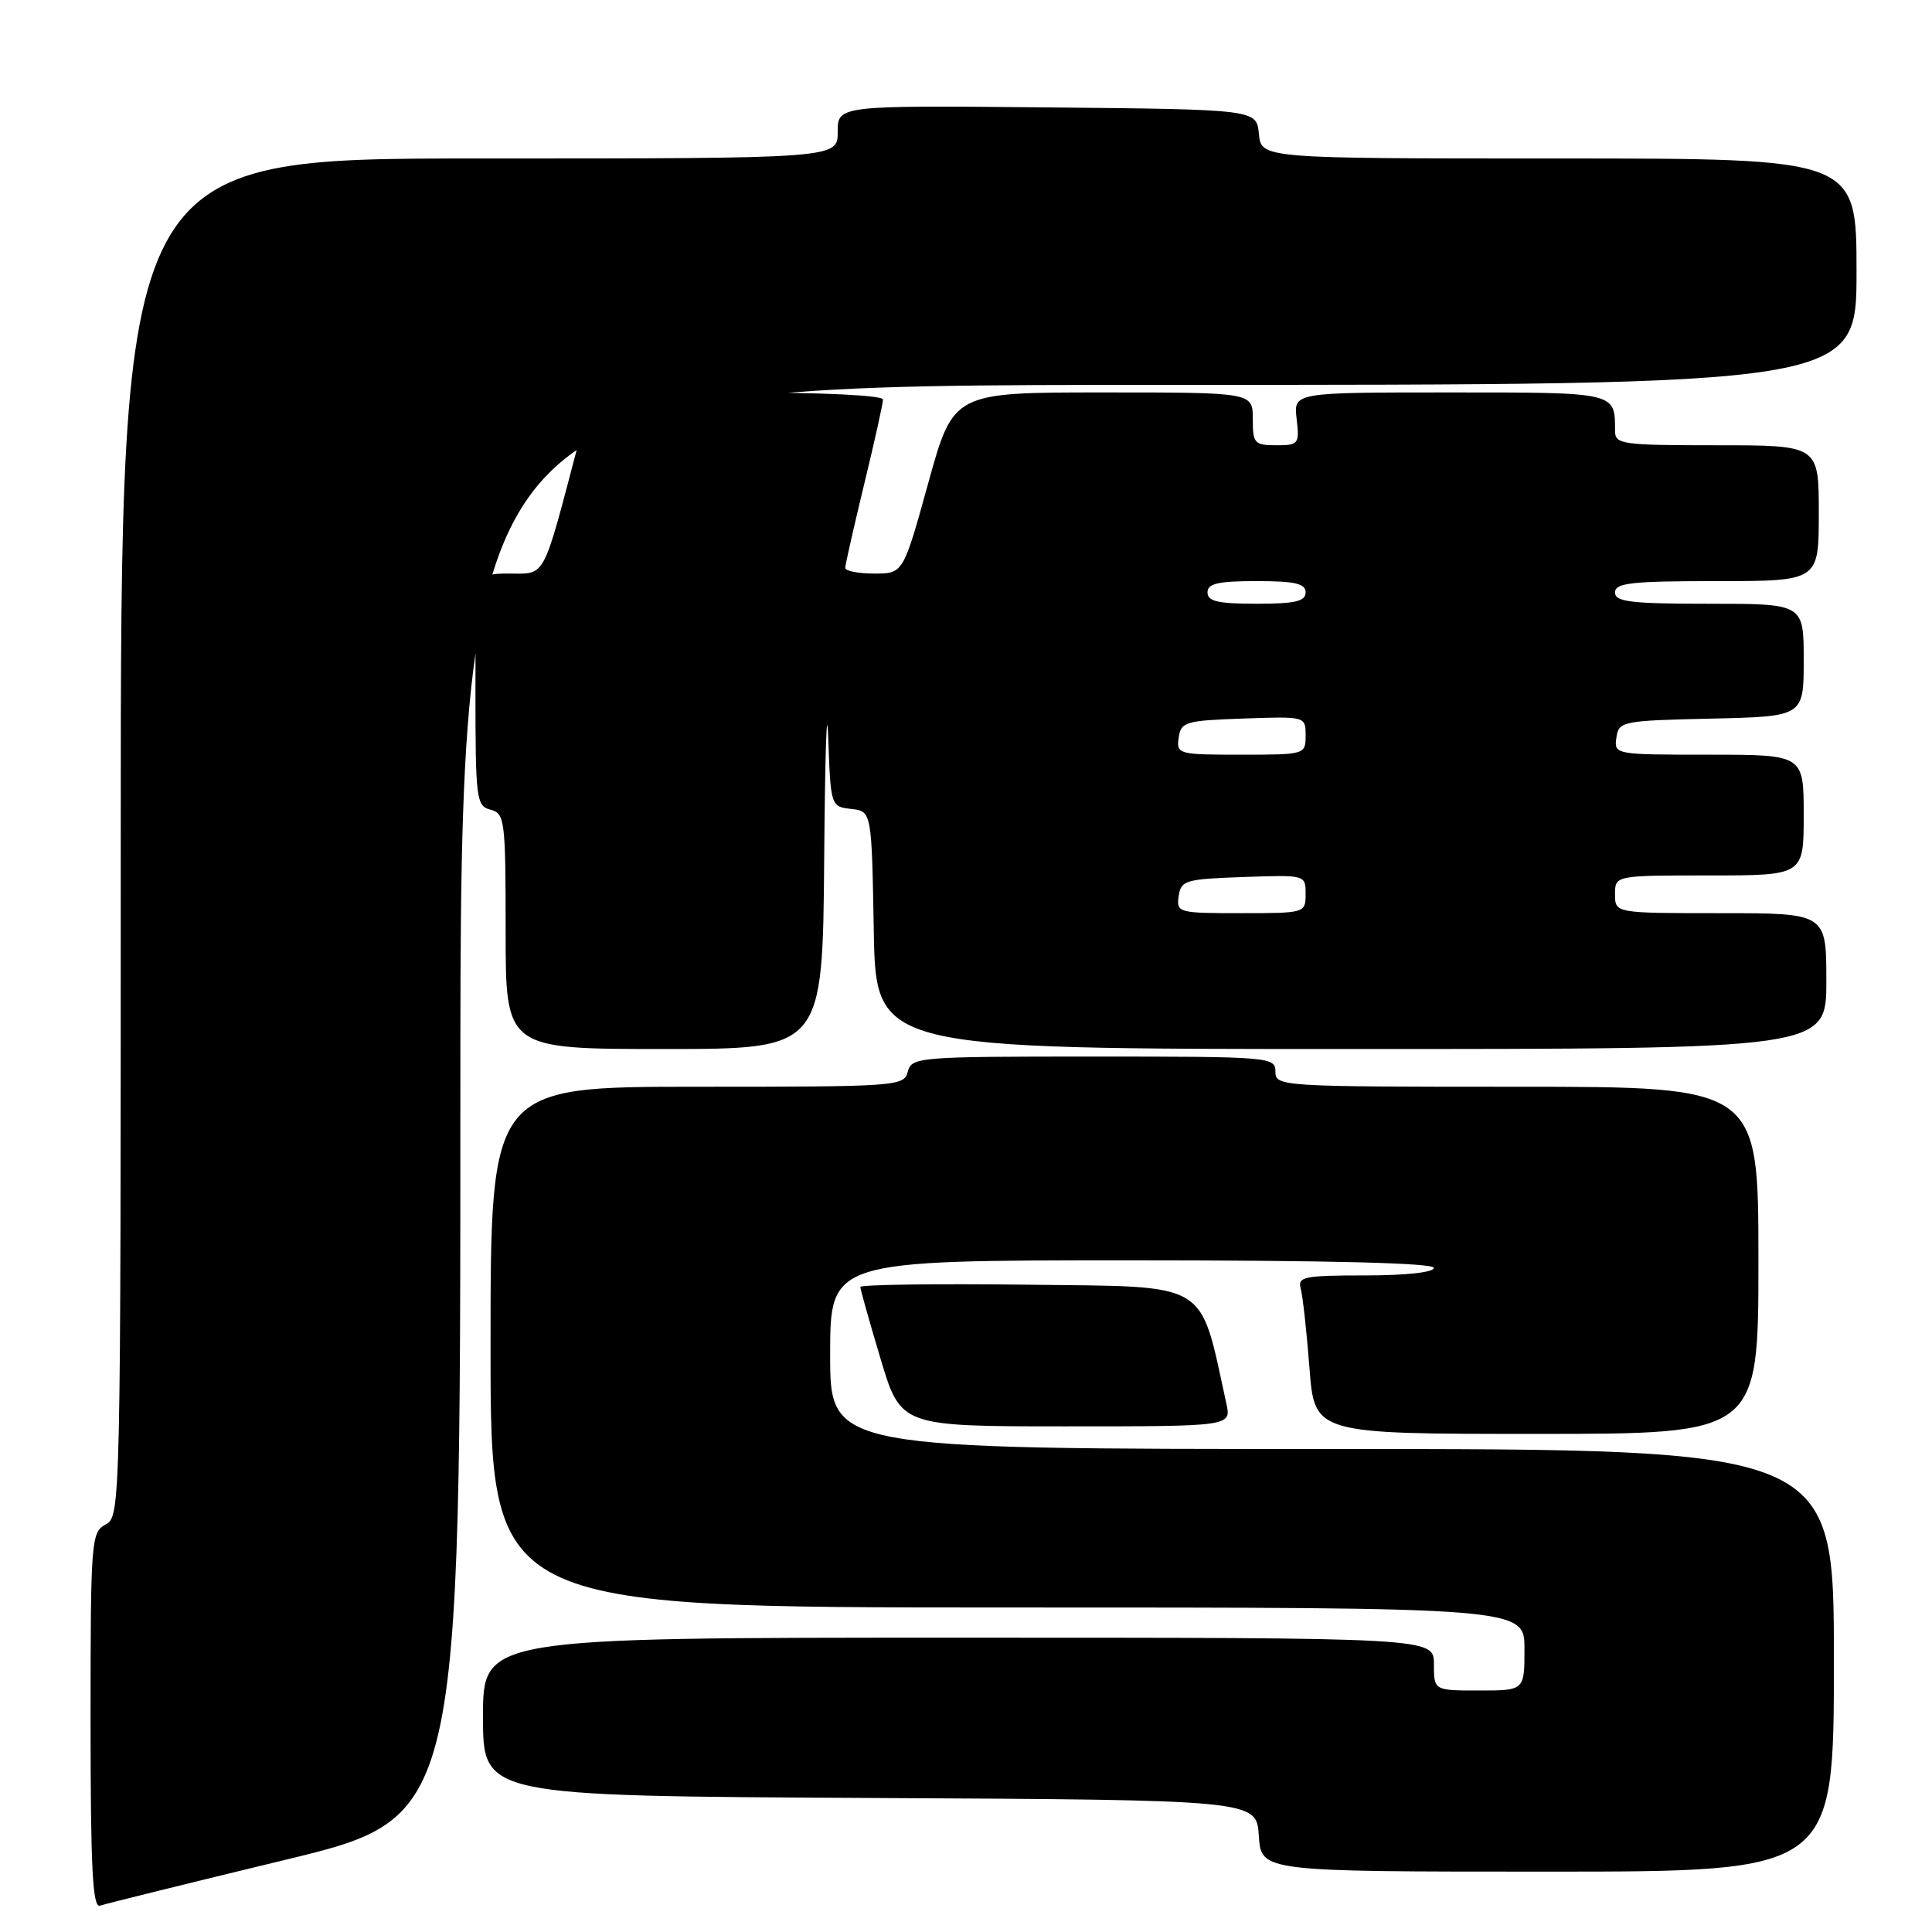 <?xml version="1.0" encoding="UTF-8" standalone="no"?>
<!DOCTYPE svg PUBLIC "-//W3C//DTD SVG 1.1//EN" "http://www.w3.org/Graphics/SVG/1.1/DTD/svg11.dtd" >
<svg xmlns="http://www.w3.org/2000/svg" xmlns:xlink="http://www.w3.org/1999/xlink" version="1.1" viewBox="0 0 256 256">
 <g >
 <path fill="currentColor"
d=" M 37.75 246.45 C 61.00 240.83 61.00 240.83 61.00 145.92 C 61.00 51.00 61.00 51.00 153.50 51.00 C 246.00 51.00 246.00 51.00 246.00 36.00 C 246.00 21.00 246.00 21.00 206.56 21.00 C 167.13 21.00 167.13 21.00 166.81 17.75 C 166.50 14.50 166.50 14.50 138.75 14.23 C 111.00 13.97 111.00 13.97 111.00 17.48 C 111.00 21.00 111.00 21.00 63.50 21.00 C 16.00 21.00 16.00 21.00 16.00 110.96 C 16.00 199.91 15.98 200.94 14.00 202.00 C 12.08 203.03 12.00 204.09 12.00 228.00 C 12.00 247.51 12.27 252.84 13.25 252.51 C 13.94 252.27 24.96 249.54 37.75 246.45 Z  M 243.00 220.00 C 243.00 192.00 243.00 192.00 176.50 192.00 C 110.00 192.00 110.00 192.00 110.00 179.50 C 110.00 167.00 110.00 167.00 150.00 167.00 C 176.00 167.00 190.00 167.35 190.00 168.00 C 190.00 168.59 186.31 169.00 180.93 169.00 C 172.78 169.00 171.91 169.18 172.35 170.75 C 172.62 171.71 173.14 176.44 173.51 181.25 C 174.18 190.00 174.18 190.00 203.59 190.00 C 233.00 190.00 233.00 190.00 233.00 167.00 C 233.00 144.00 233.00 144.00 201.00 144.00 C 169.67 144.00 169.00 143.96 169.00 142.00 C 169.00 140.06 168.33 140.00 144.91 140.00 C 121.65 140.00 120.79 140.07 120.29 142.00 C 119.78 143.94 118.93 144.00 92.38 144.00 C 65.00 144.00 65.00 144.00 65.00 178.50 C 65.00 213.00 65.00 213.00 133.50 213.00 C 202.00 213.00 202.00 213.00 202.00 218.50 C 202.00 224.00 202.00 224.00 196.00 224.00 C 190.00 224.00 190.00 224.00 190.00 220.50 C 190.00 217.00 190.00 217.00 127.00 217.00 C 64.00 217.00 64.00 217.00 64.00 227.49 C 64.00 237.98 64.00 237.98 115.25 238.24 C 166.50 238.50 166.50 238.50 166.80 243.25 C 167.11 248.00 167.11 248.00 205.05 248.00 C 243.00 248.00 243.00 248.00 243.00 220.00 Z  M 162.50 185.98 C 158.88 169.50 160.58 170.53 136.24 170.23 C 124.01 170.08 114.00 170.22 114.00 170.53 C 114.00 170.85 115.21 175.13 116.68 180.05 C 119.36 189.00 119.36 189.00 141.26 189.00 C 163.16 189.00 163.16 189.00 162.50 185.98 Z  M 109.21 113.75 C 109.32 99.86 109.56 92.63 109.74 97.69 C 110.07 106.84 110.08 106.88 112.79 107.19 C 115.50 107.50 115.50 107.50 115.78 123.25 C 116.05 139.00 116.05 139.00 179.03 139.00 C 242.00 139.00 242.00 139.00 242.00 130.00 C 242.00 121.00 242.00 121.00 228.00 121.00 C 214.00 121.00 214.00 121.00 214.00 118.50 C 214.00 116.00 214.00 116.00 226.50 116.00 C 239.00 116.00 239.00 116.00 239.00 108.00 C 239.00 100.00 239.00 100.00 226.43 100.00 C 213.97 100.00 213.86 99.98 214.18 97.75 C 214.49 95.57 214.91 95.49 226.75 95.22 C 239.00 94.94 239.00 94.94 239.00 87.47 C 239.00 80.00 239.00 80.00 226.50 80.00 C 216.06 80.00 214.00 79.75 214.00 78.50 C 214.00 77.24 216.17 77.00 227.50 77.00 C 241.00 77.00 241.00 77.00 241.00 68.00 C 241.00 59.00 241.00 59.00 227.50 59.00 C 214.86 59.00 214.00 58.88 214.00 57.08 C 214.00 51.94 214.24 52.00 192.09 52.00 C 171.40 52.00 171.40 52.00 171.81 55.50 C 172.20 58.84 172.07 59.00 169.11 59.00 C 166.22 59.00 166.00 58.75 166.00 55.50 C 166.00 52.00 166.00 52.00 146.16 52.00 C 126.32 52.00 126.32 52.00 123.00 64.00 C 119.68 76.00 119.68 76.00 115.84 76.00 C 113.73 76.00 112.00 75.66 112.00 75.25 C 112.00 74.84 113.13 69.86 114.50 64.19 C 115.88 58.51 117.00 53.45 117.00 52.94 C 117.00 52.39 109.03 52.00 97.71 52.00 C 78.42 52.00 78.42 52.00 76.64 58.75 C 71.83 77.04 72.38 76.00 67.43 76.00 C 63.00 76.00 63.00 76.00 63.00 91.38 C 63.00 105.93 63.11 106.80 65.00 107.29 C 66.89 107.78 67.00 108.65 67.00 123.41 C 67.00 139.00 67.00 139.00 88.00 139.00 C 109.00 139.00 109.00 139.00 109.21 113.75 Z  M 156.18 118.75 C 156.48 116.65 157.06 116.48 164.75 116.21 C 172.99 115.92 173.00 115.92 173.00 118.46 C 173.00 120.98 172.94 121.00 164.43 121.00 C 156.12 121.00 155.87 120.93 156.18 118.75 Z  M 156.18 97.75 C 156.48 95.65 157.06 95.48 164.75 95.21 C 172.99 94.92 173.00 94.92 173.00 97.46 C 173.00 99.98 172.94 100.00 164.43 100.00 C 156.12 100.00 155.87 99.93 156.18 97.75 Z  M 160.00 78.50 C 160.00 77.32 161.39 77.00 166.50 77.00 C 171.61 77.00 173.00 77.32 173.00 78.50 C 173.00 79.68 171.61 80.00 166.50 80.00 C 161.39 80.00 160.00 79.68 160.00 78.50 Z "/>
</g>
</svg>